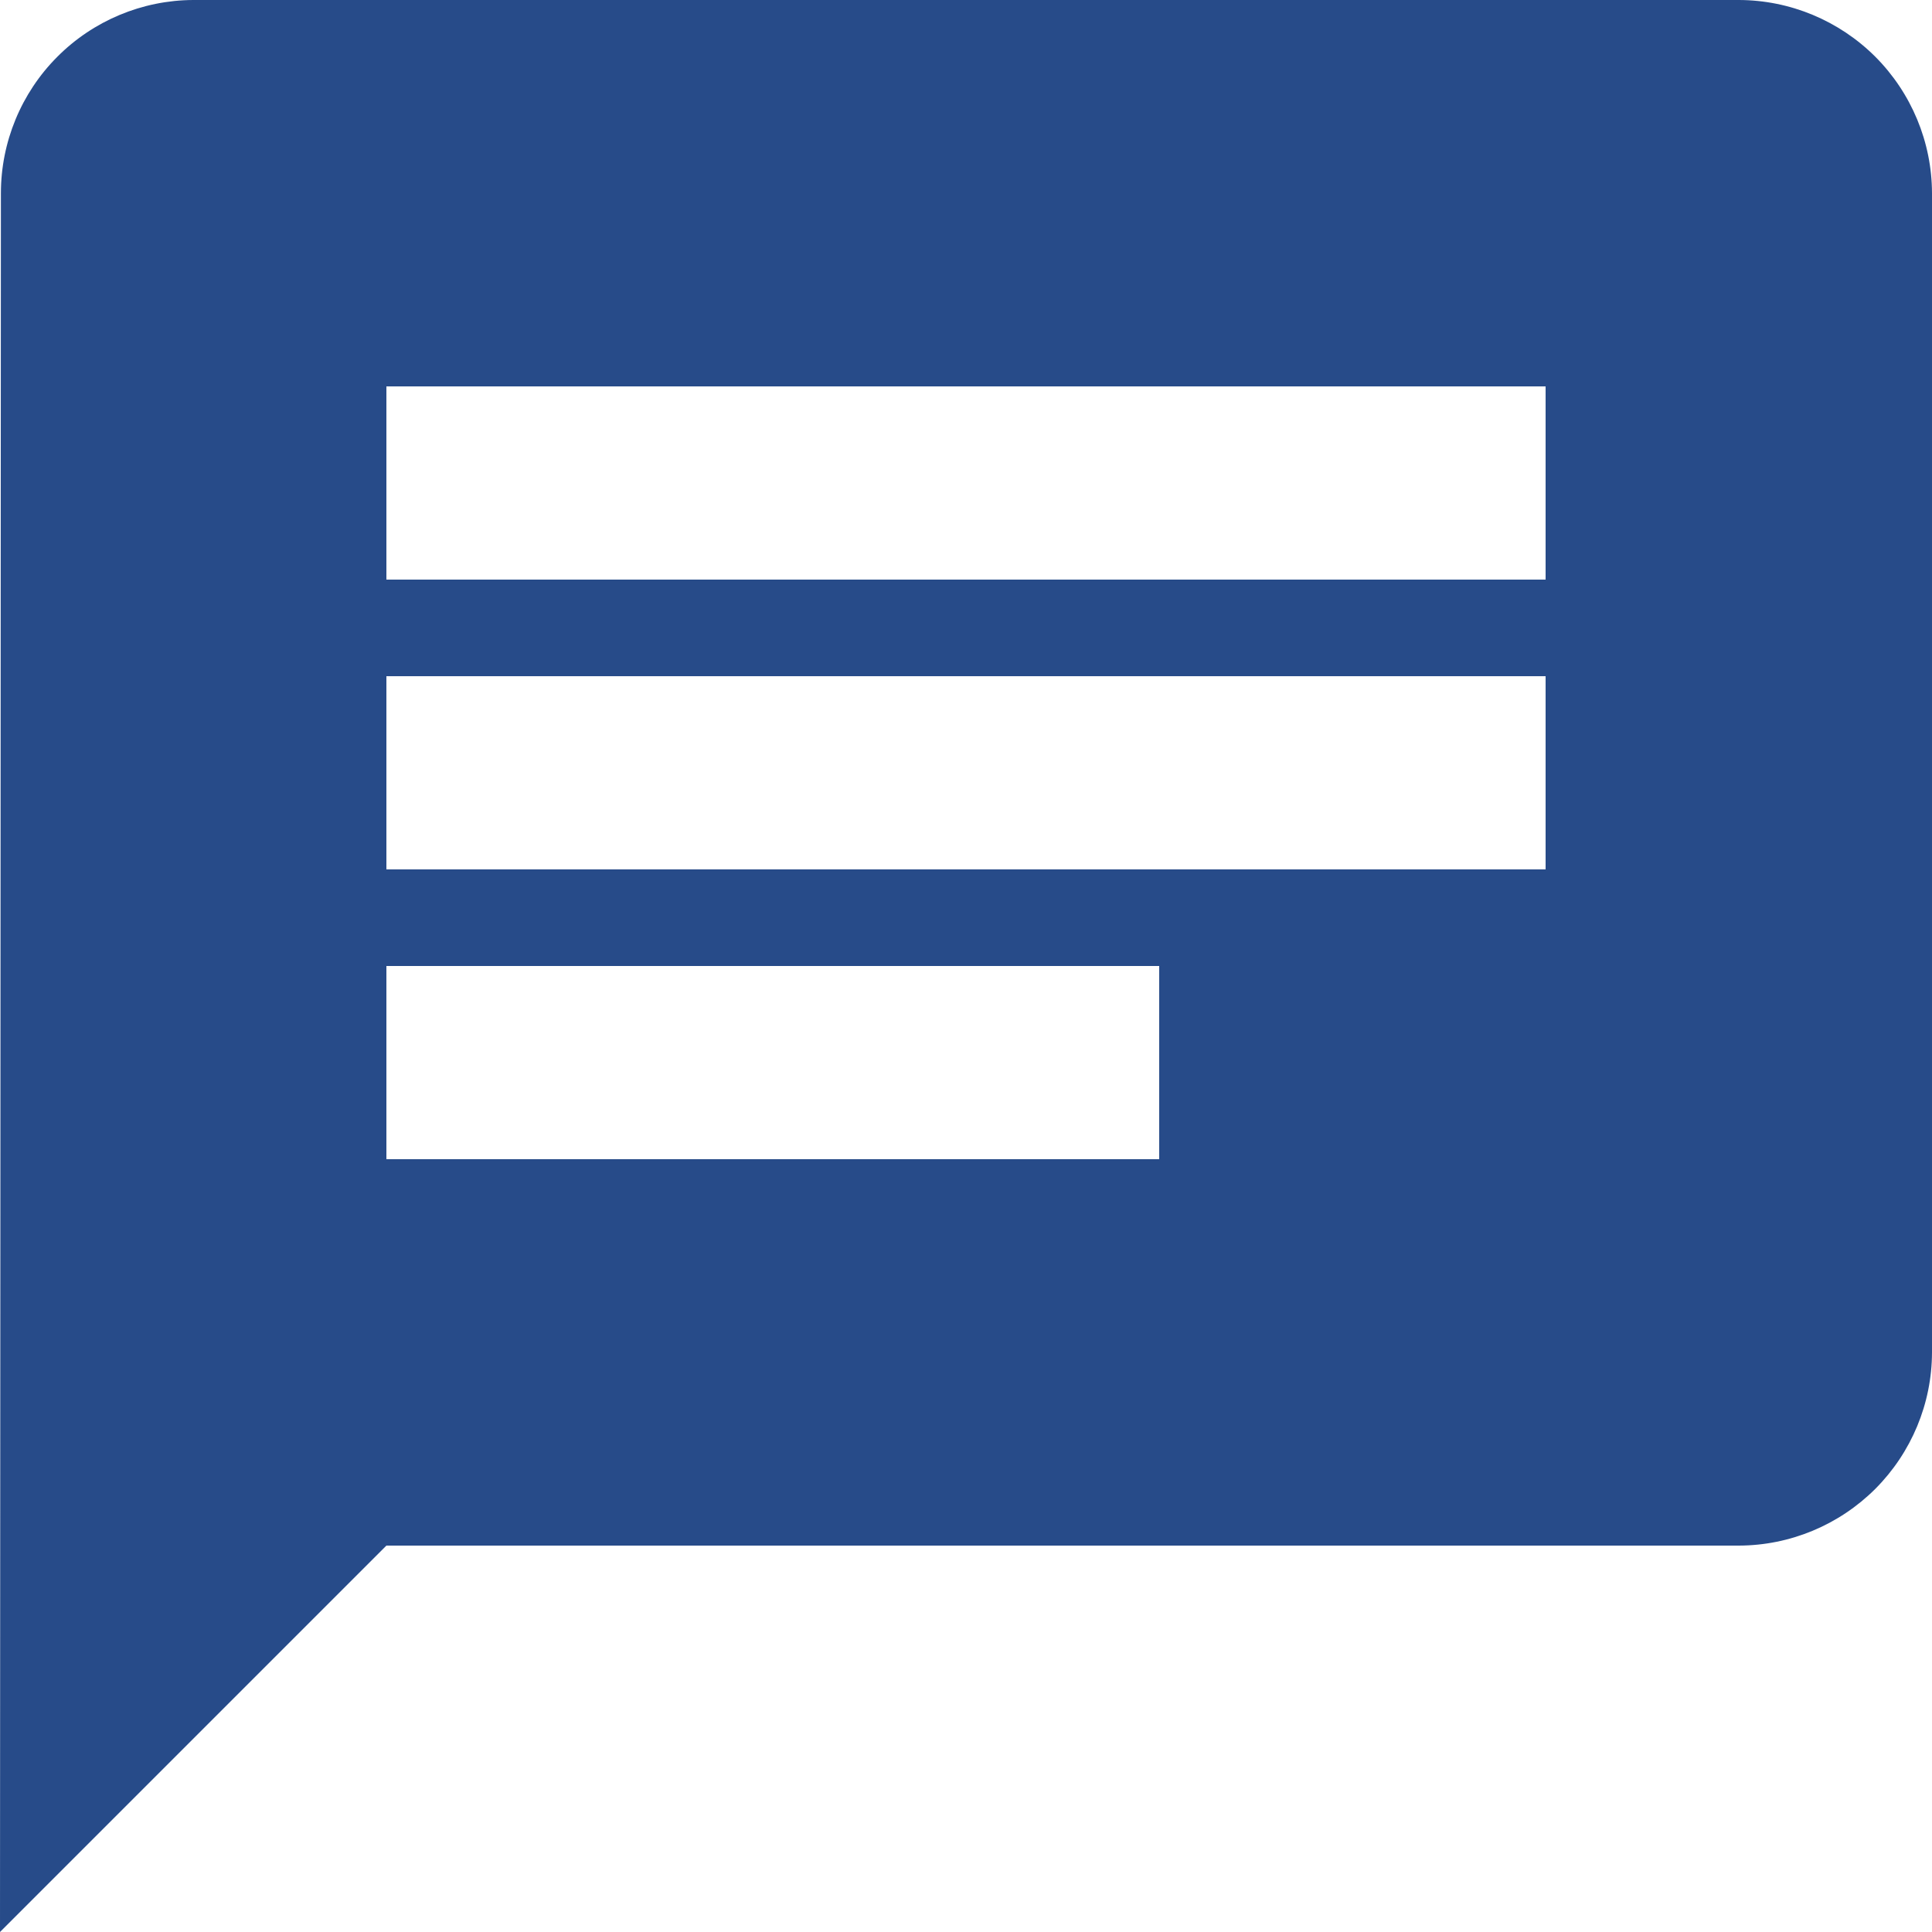 <svg width="17" height="17" viewBox="0 0 17 17" fill="none" xmlns="http://www.w3.org/2000/svg">
<path d="M15.3 0H1.7C1.251 0.002 0.82 0.182 0.503 0.501C0.186 0.819 0.008 1.251 0.008 1.7L0 17L3.4 13.6H15.3C15.751 13.599 16.182 13.419 16.501 13.101C16.819 12.782 16.999 12.351 17 11.9V1.7C16.999 1.25 16.819 0.818 16.501 0.499C16.182 0.181 15.751 0.001 15.3 0ZM3.4 5.95H13.6V7.65H3.4V5.95ZM10.2 10.2H3.4V8.5H10.2V10.2ZM13.6 5.1H3.4V3.4H13.6V5.1Z" fill="#274B89"/>
</svg>
